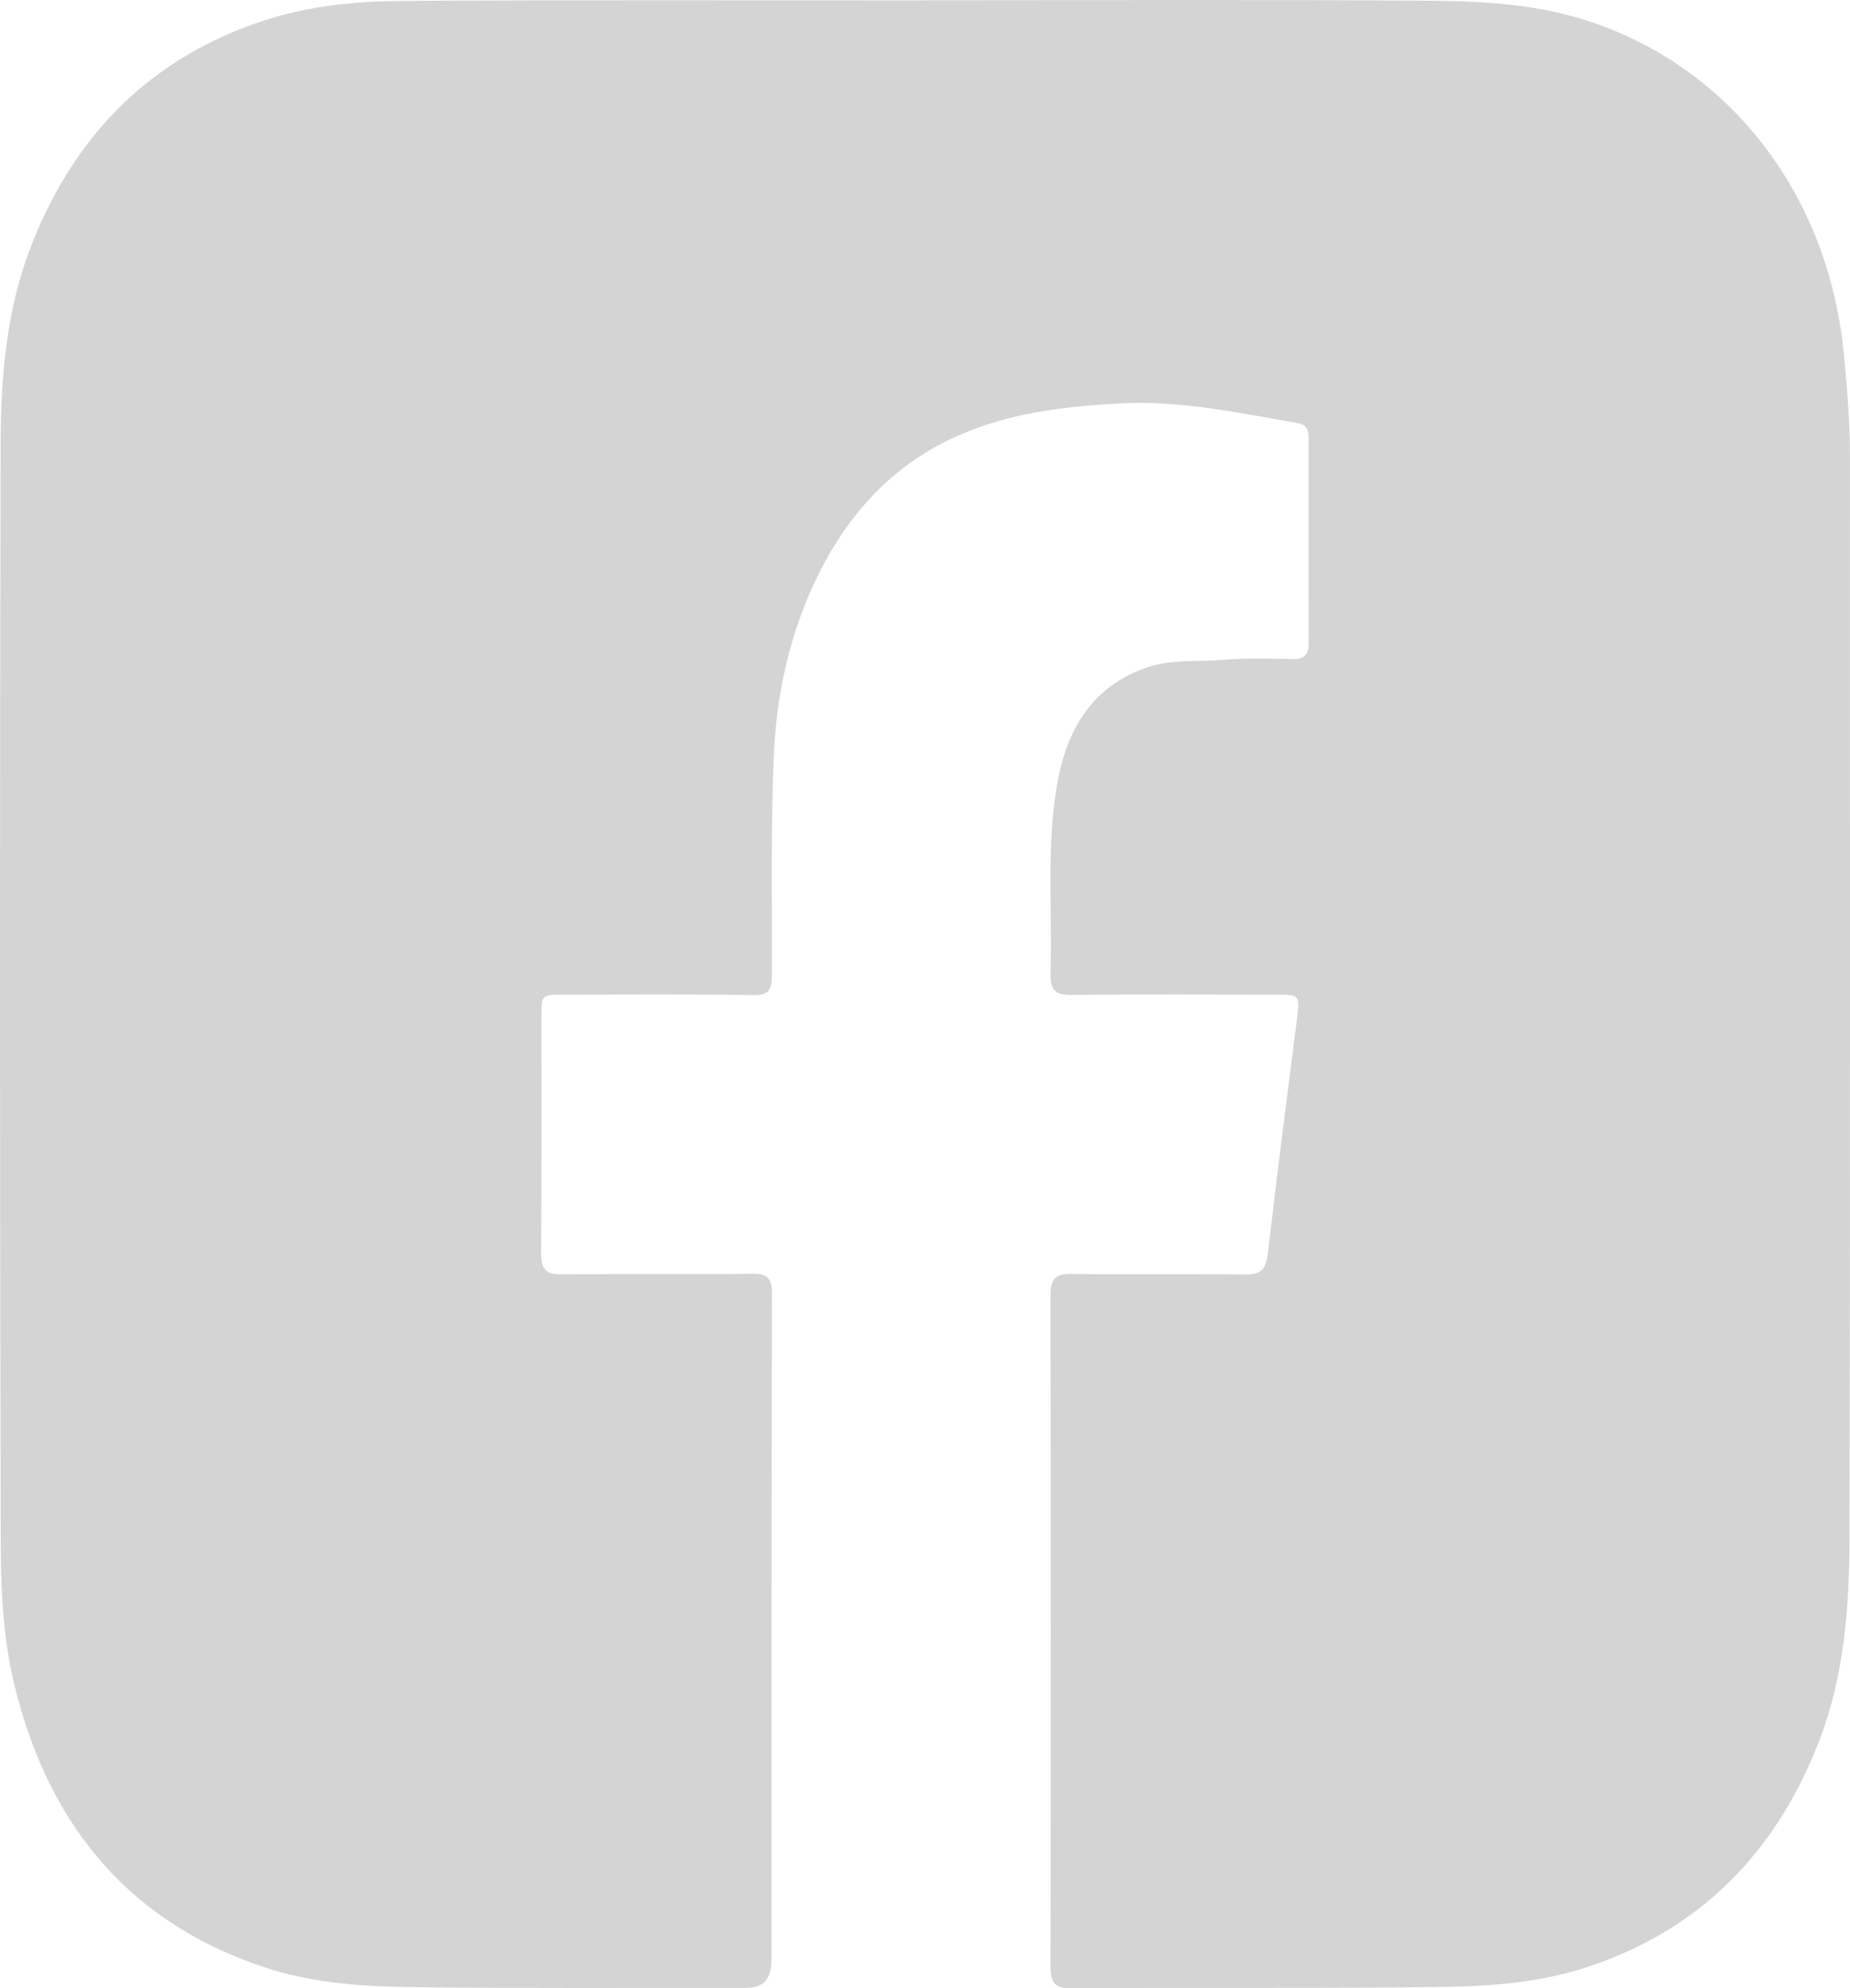 <svg width="27" height="29" viewBox="0 0 27 29" fill="none" xmlns="http://www.w3.org/2000/svg">
<path d="M13.458 0.004C15.944 0.004 18.43 -0.008 20.917 0.011C21.702 0.017 22.49 0.07 23.251 0.33C25.31 1.037 26.707 2.897 26.915 5.211C26.958 5.685 26.999 6.159 26.999 6.635C26.999 11.909 27.005 17.183 26.992 22.457C26.99 23.459 26.913 24.461 26.546 25.405C25.898 27.07 24.771 28.163 23.164 28.693C22.468 28.922 21.749 28.973 21.033 28.983C19.227 29.007 17.422 28.991 15.616 29.001C15.389 29.002 15.332 28.91 15.332 28.682C15.337 25.421 15.338 22.16 15.331 18.898C15.331 18.642 15.415 18.579 15.639 18.582C16.488 18.593 17.337 18.582 18.186 18.59C18.396 18.591 18.477 18.517 18.504 18.285C18.637 17.128 18.787 15.974 18.934 14.819C18.97 14.534 18.954 14.509 18.68 14.509C17.662 14.508 16.645 14.503 15.627 14.512C15.413 14.514 15.324 14.446 15.332 14.205C15.36 13.287 15.27 12.365 15.426 11.452C15.569 10.612 15.965 9.993 16.754 9.731C17.116 9.611 17.497 9.656 17.87 9.624C18.204 9.595 18.543 9.609 18.879 9.613C19.034 9.615 19.1 9.55 19.1 9.381C19.097 8.387 19.098 7.394 19.099 6.399C19.099 6.282 19.076 6.196 18.944 6.173C18.084 6.022 17.225 5.838 16.349 5.884C15.531 5.928 14.719 6.022 13.95 6.369C13.05 6.775 12.401 7.462 11.946 8.377C11.528 9.218 11.33 10.115 11.291 11.069C11.248 12.12 11.269 13.171 11.265 14.222C11.264 14.441 11.219 14.518 10.999 14.515C10.066 14.501 9.132 14.508 8.199 14.509C7.908 14.509 7.902 14.516 7.902 14.827C7.901 15.977 7.906 17.127 7.898 18.277C7.896 18.512 7.967 18.591 8.187 18.589C9.12 18.579 10.054 18.591 10.987 18.58C11.21 18.577 11.267 18.651 11.266 18.889C11.258 22.125 11.26 25.362 11.259 28.599C11.259 28.864 11.139 28.997 10.897 28.997C9.253 28.995 7.608 29.006 5.963 28.985C5.253 28.975 4.54 28.922 3.854 28.694C1.944 28.059 0.74 26.698 0.222 24.626C0.051 23.945 0.013 23.245 0.011 22.551C-0.003 17.194 -0.004 11.838 0.009 6.482C0.011 5.489 0.095 4.496 0.464 3.561C1.118 1.908 2.249 0.828 3.844 0.302C4.516 0.081 5.212 0.017 5.907 0.013C8.424 -0.003 10.941 0.006 13.458 0.006C13.458 0.005 13.458 0.005 13.458 0.004Z" fill="#D4D4D4"/>
</svg>
